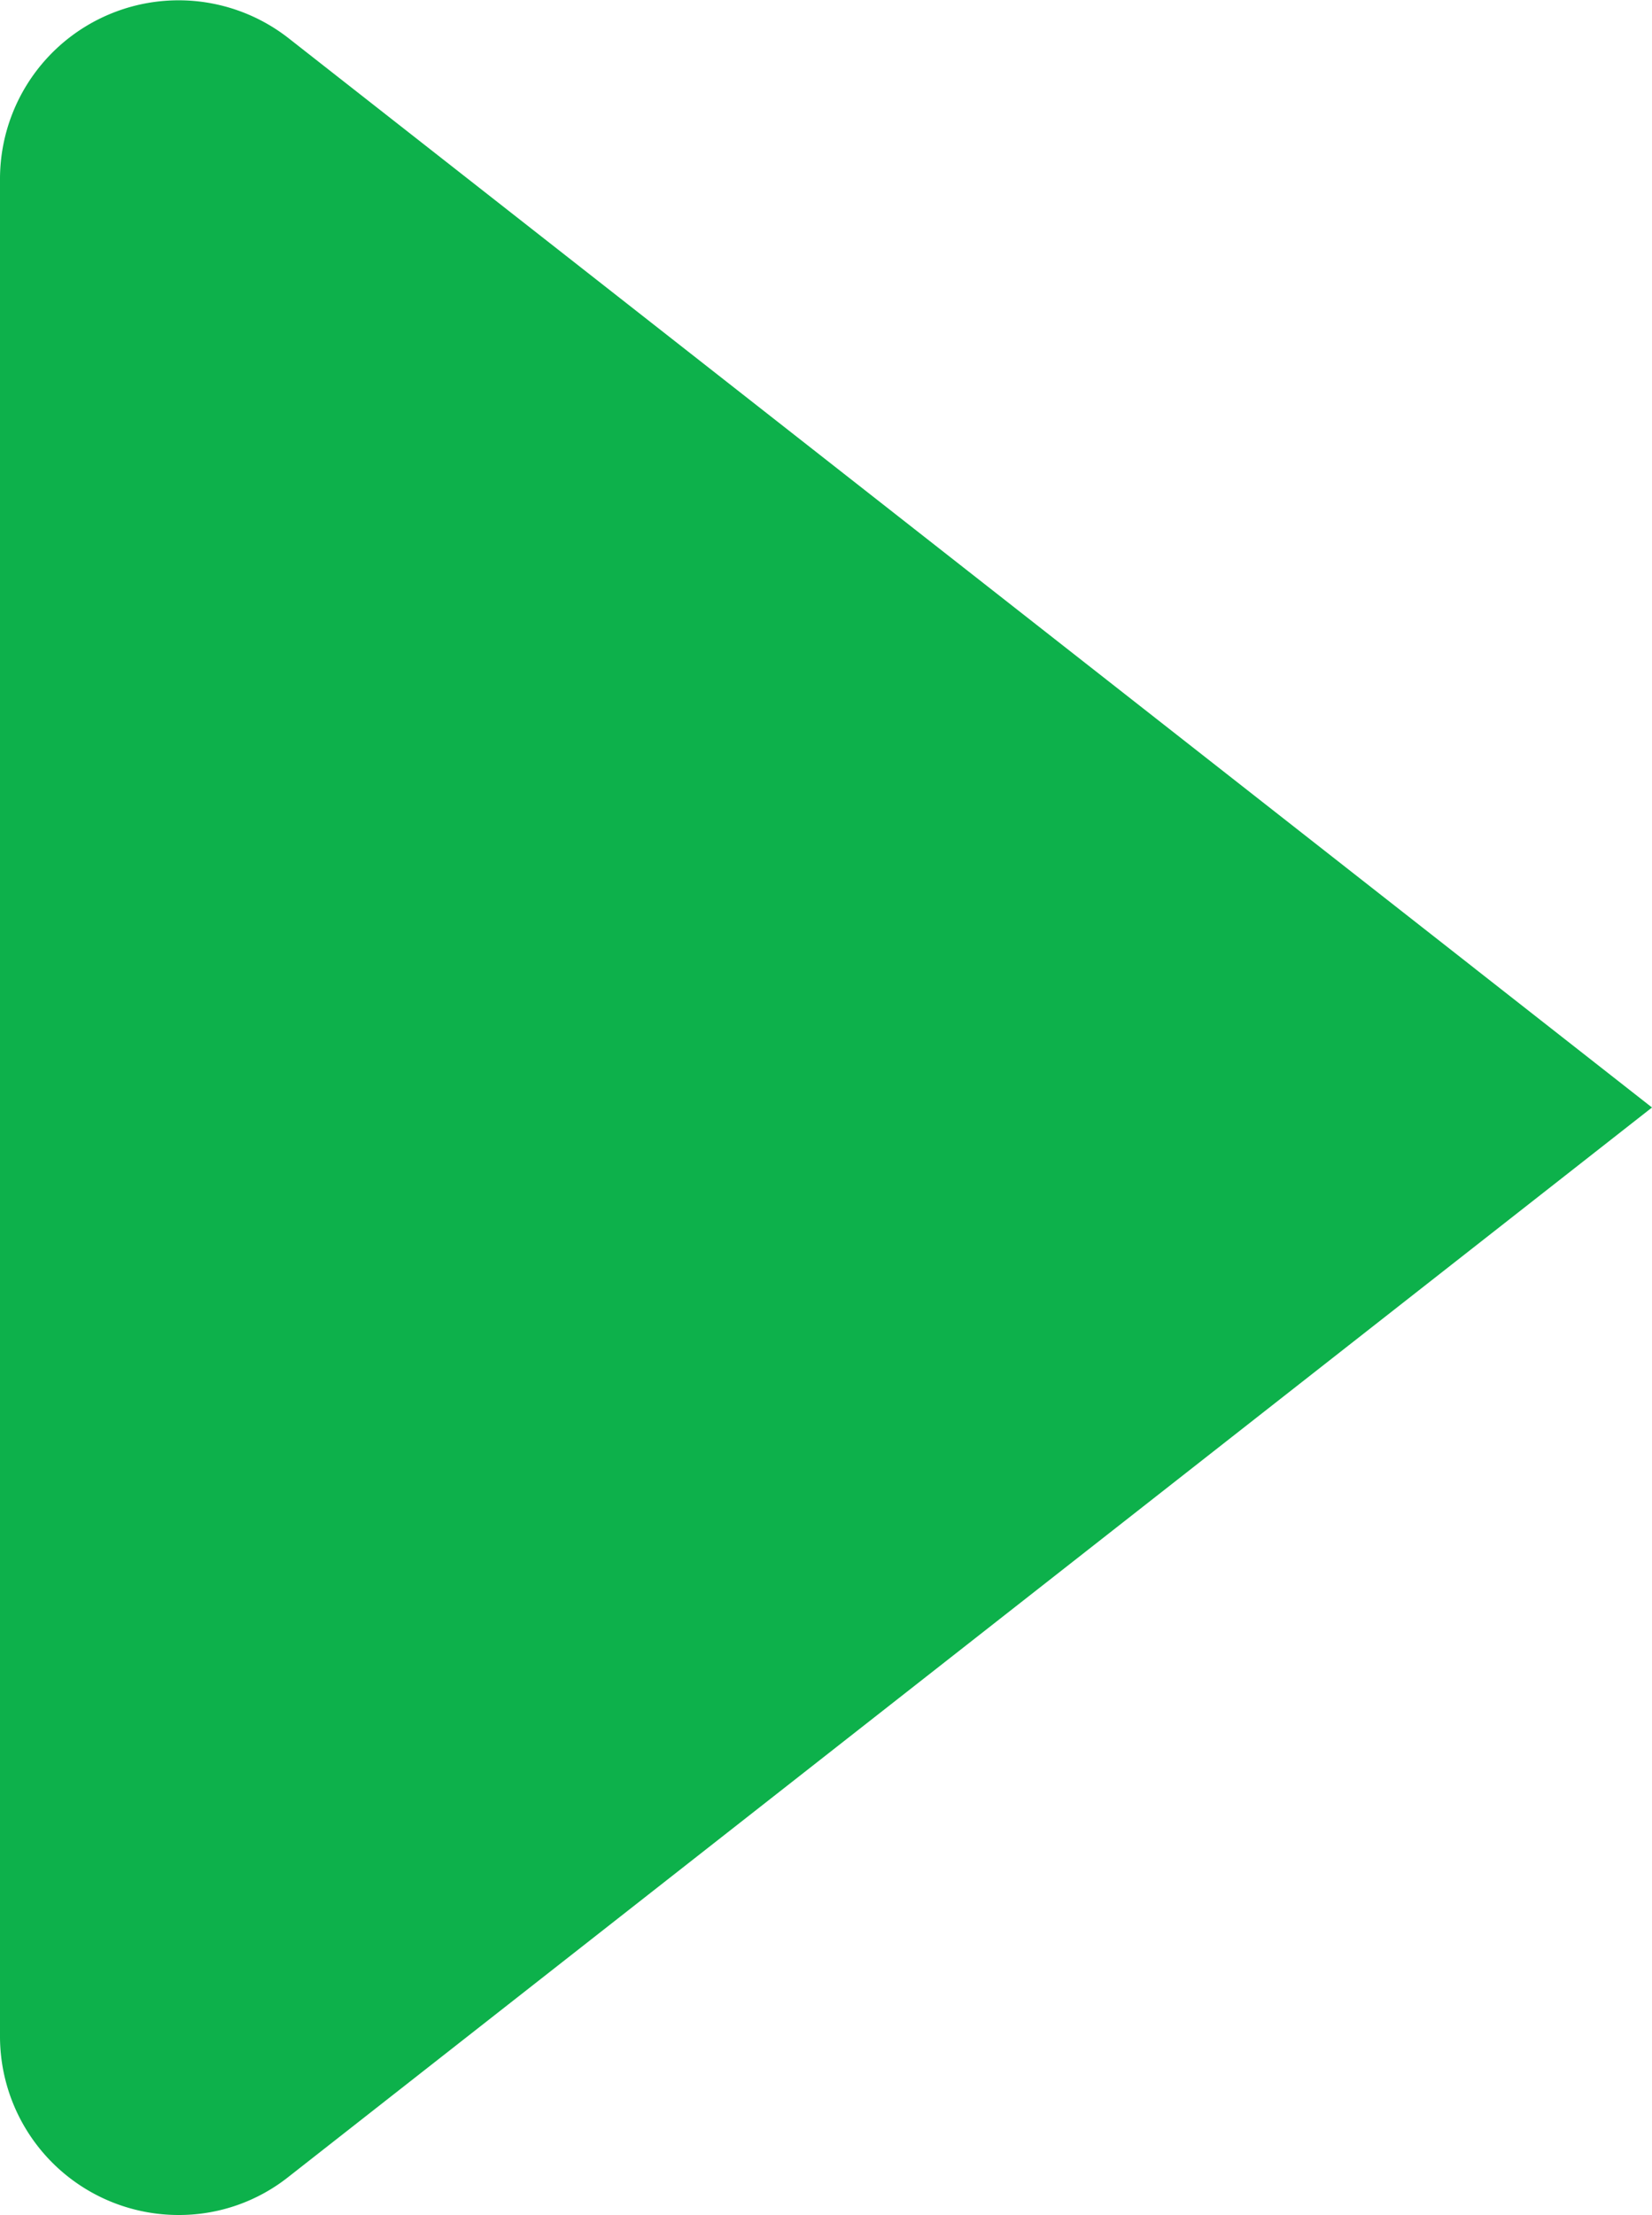 <svg xmlns="http://www.w3.org/2000/svg" width="37" height="49.58" viewBox="0 0 37 49.58">
  <path d="M4,49.783V8.217a4,4,0,0,1,6.468-3.148L36.984,25.852l.068.054L41,29,23,43.107h0L10.468,52.931a3.941,3.941,0,0,1-2.449.859A4,4,0,0,1,4,49.783Z" transform="translate(-4 -4.21)" fill="#0db14b"/>
</svg>